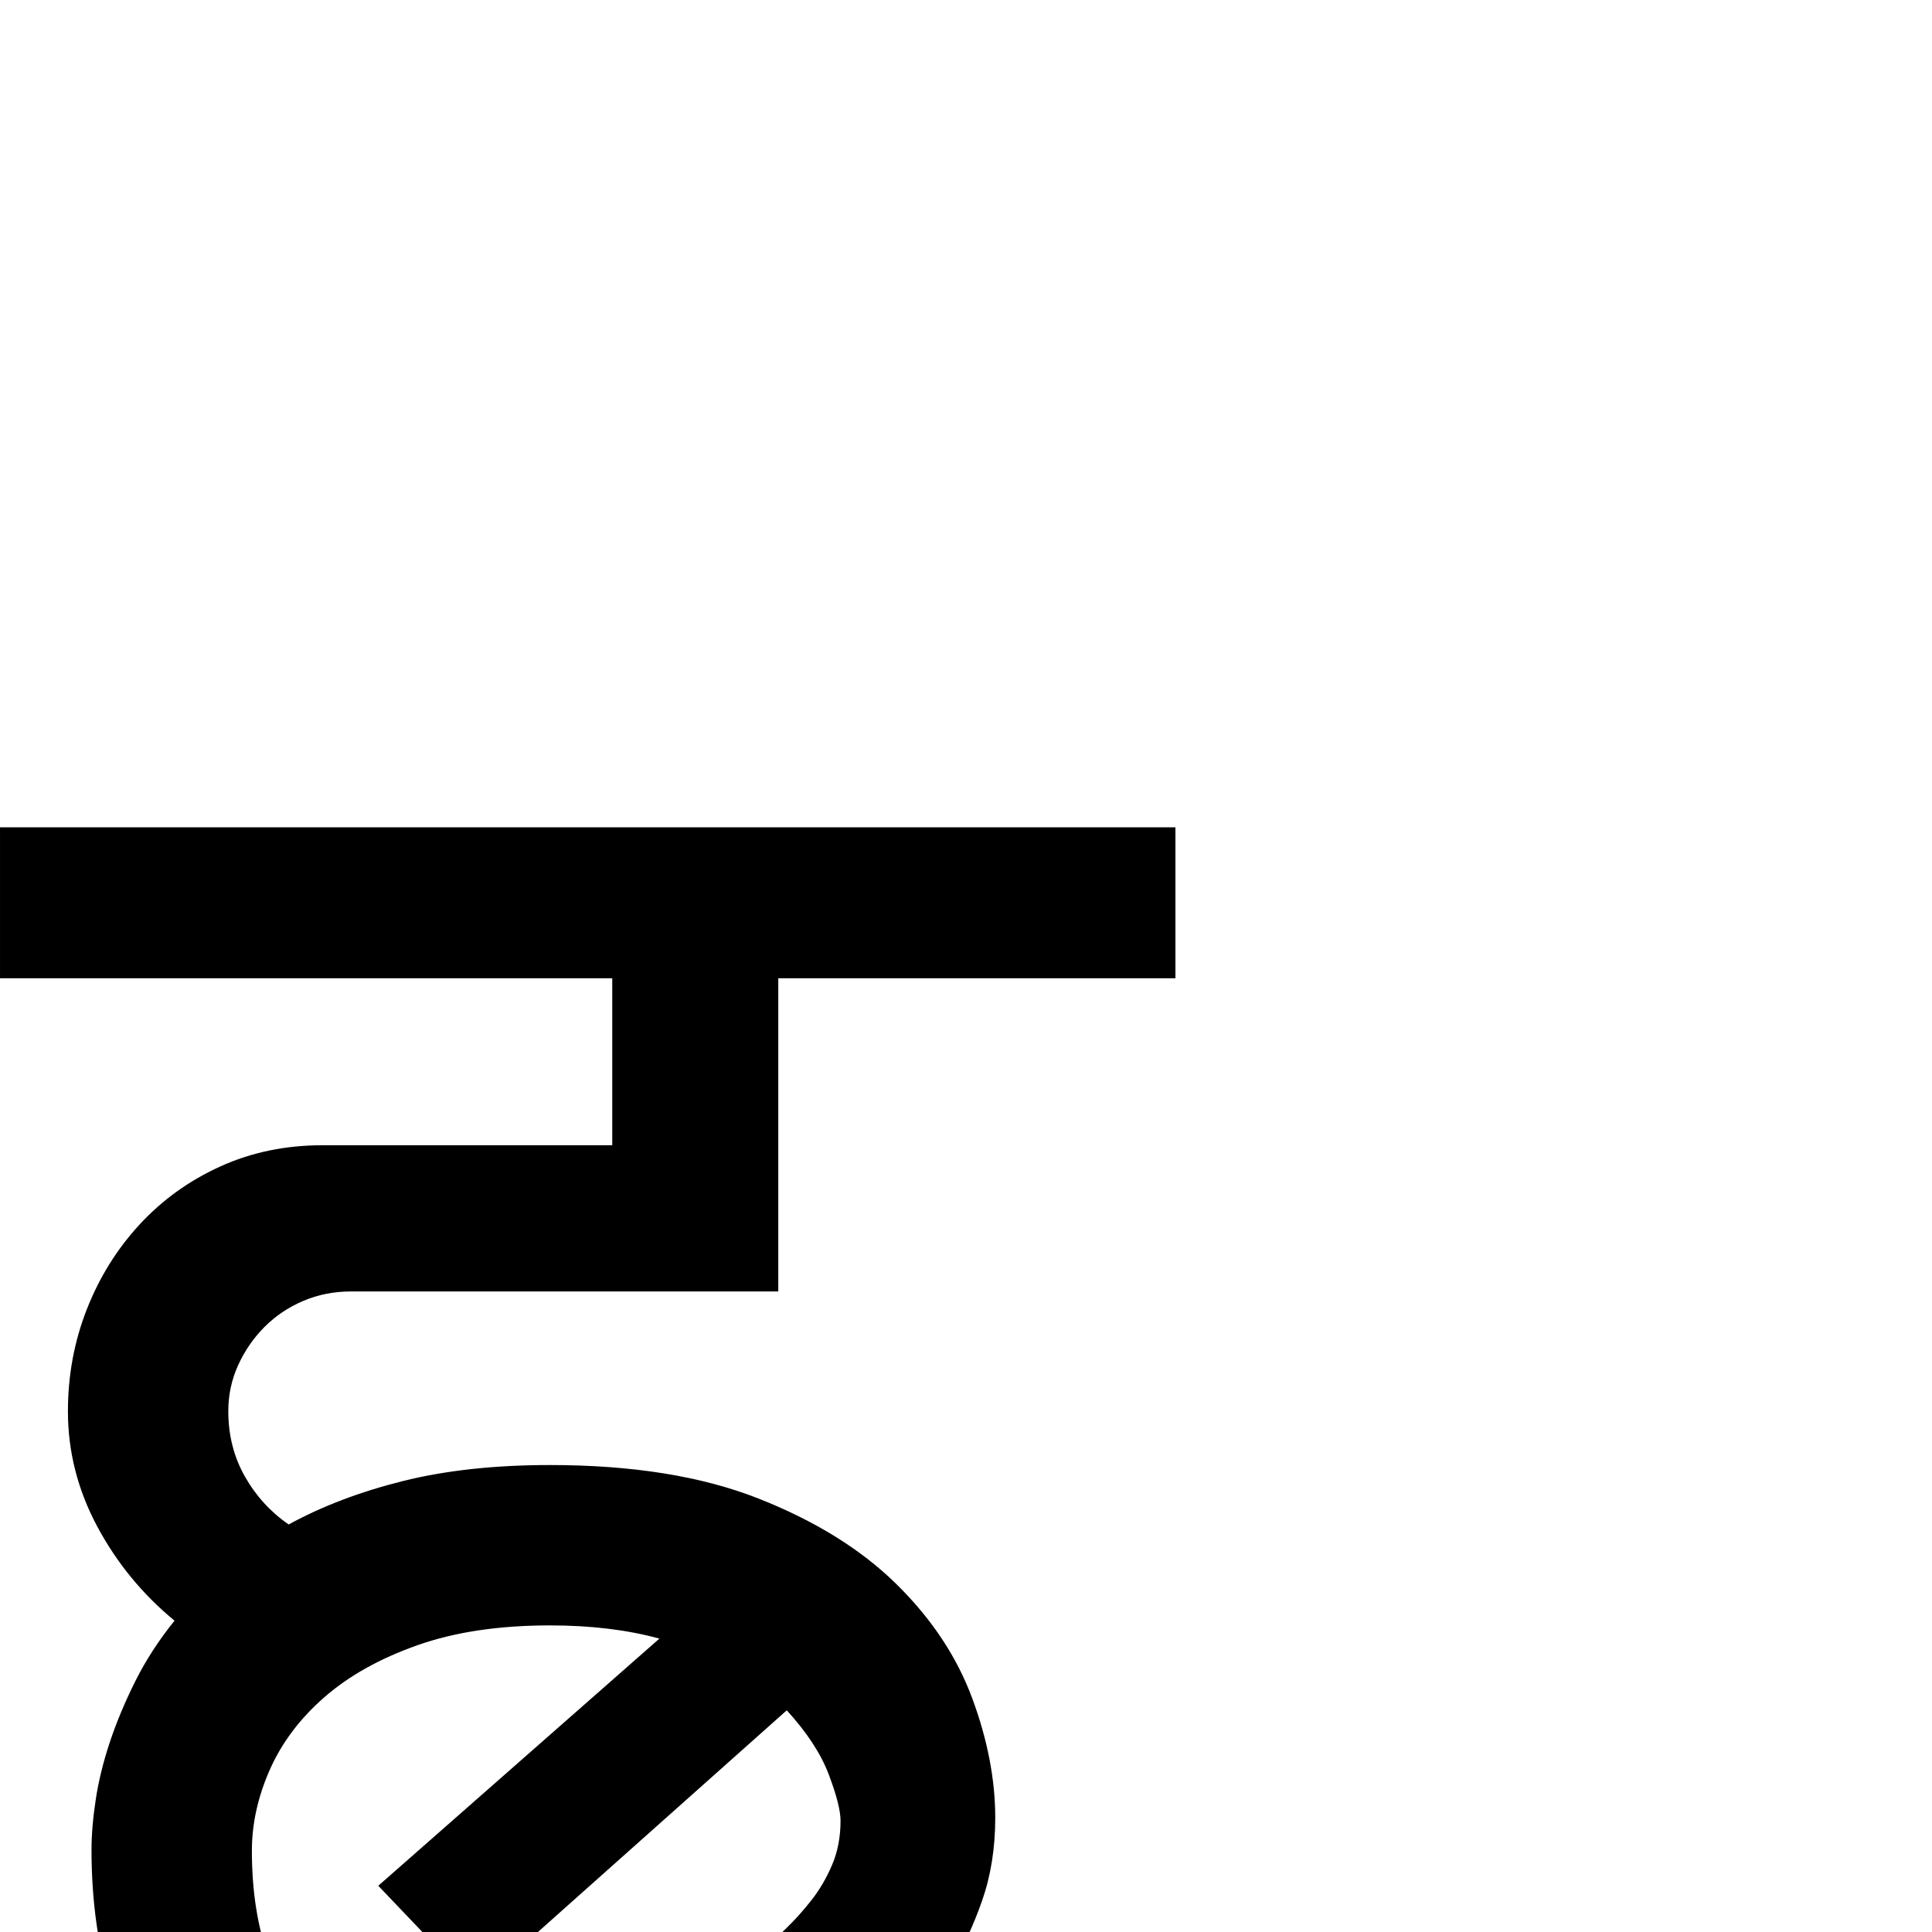 <?xml version="1.0" standalone="no"?>
<!DOCTYPE svg PUBLIC "-//W3C//DTD SVG 1.1//EN" "http://www.w3.org/Graphics/SVG/1.1/DTD/svg11.dtd" >
<svg viewBox="0 -559 2048 2048">
  <g transform="matrix(1 0 0 -1 0 1638)">
   <path fill="currentColor"
d="M1246 1160h-421v-332h-453q-27 0 -50.5 -10t-41 -27.5t-28 -40.5t-10.5 -49q0 -38 17.5 -69t46.5 -51q53 29 121 46t156 17q131 0 221 -35.5t146 -90.5t80.5 -121t24.5 -127q0 -48 -14 -88t-34 -72.5t-42 -56t-38 -38.5l-117 114q10 11 23.5 24t26.5 29.5t22 37.5t9 47
q0 16 -12.5 49t-44.5 68l-330 -294l-103 108l298 262q-51 14 -116 14q-81 0 -140.5 -21t-98.5 -55t-58 -77t-19 -86q0 -65 18.5 -115.5t49.5 -90t72 -70.5t86.5 -55.5t93 -45.5t90.5 -40l-86 -141q-56 16 -114 41.5t-113 60.5t-103.5 80.5t-85 102t-57.5 125t-21 149.5
q0 24 4.5 53.5t15 61t27 64.5t41.5 64q-51 42 -82 100t-31 122q0 57 20 108t56 90t85.5 61.5t108.5 22.5h307v177h-649v160h1246v-160zM1296 -450l-82 -109l-520 233l82 104z" />
  </g>

</svg>
